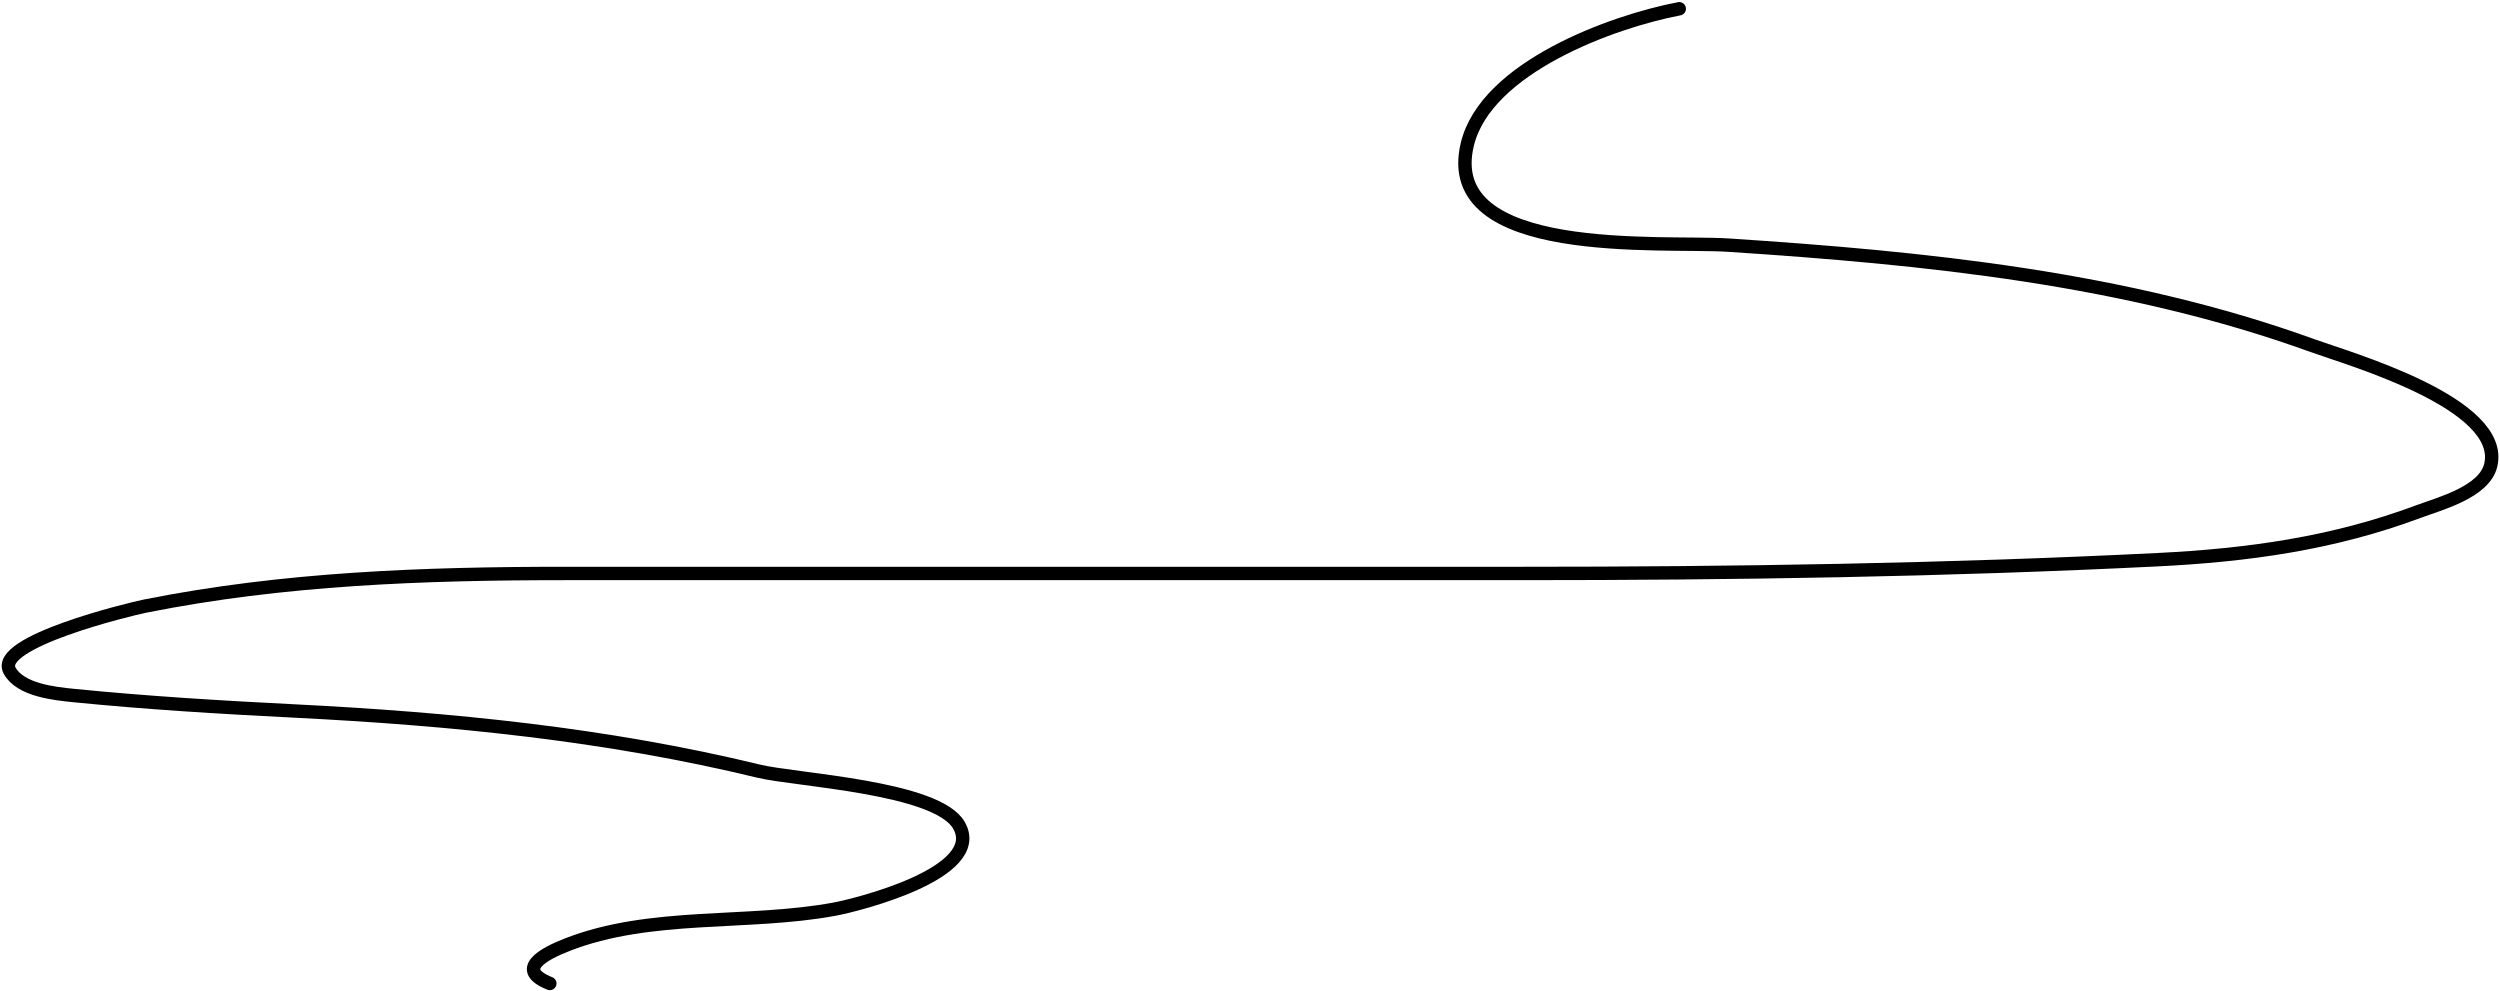 <?xml version="1.0" encoding="UTF-8" standalone="no"?><svg width='560' height='222' viewBox='0 0 560 222' fill='none' xmlns='http://www.w3.org/2000/svg'>
<path d='M376.151 1.962C361.056 4.838 332.862 15.142 328.691 32.286C322.391 58.188 372.47 53.949 387.125 54.909C431.206 57.797 476.15 62.247 518.048 77.436C526.048 80.335 561.382 90.379 557.903 104.294C556.417 110.239 546.477 112.823 541.73 114.595C522.577 121.743 503.525 124.369 483.2 125.377C435.629 127.735 388.359 128.457 340.725 128.457C269.359 128.457 197.993 128.457 126.627 128.457C95.095 128.457 63.524 129.564 32.478 135.773C29.067 136.456 -1.336 143.816 2.154 150.213C4.545 154.597 12.262 155.373 16.498 155.797C32.871 157.434 49.546 158.437 65.979 159.263C100.979 161.021 135.851 164.453 169.947 172.74C178.234 174.754 209.893 176.269 214.807 184.87C220.939 195.6 191.66 202.774 186.986 203.642C167.442 207.271 145.781 204.287 127.012 211.632C121.687 213.716 115.373 217.181 123.161 220.296' stroke='black' stroke-width='3' stroke-linecap='round'/>
</svg>

